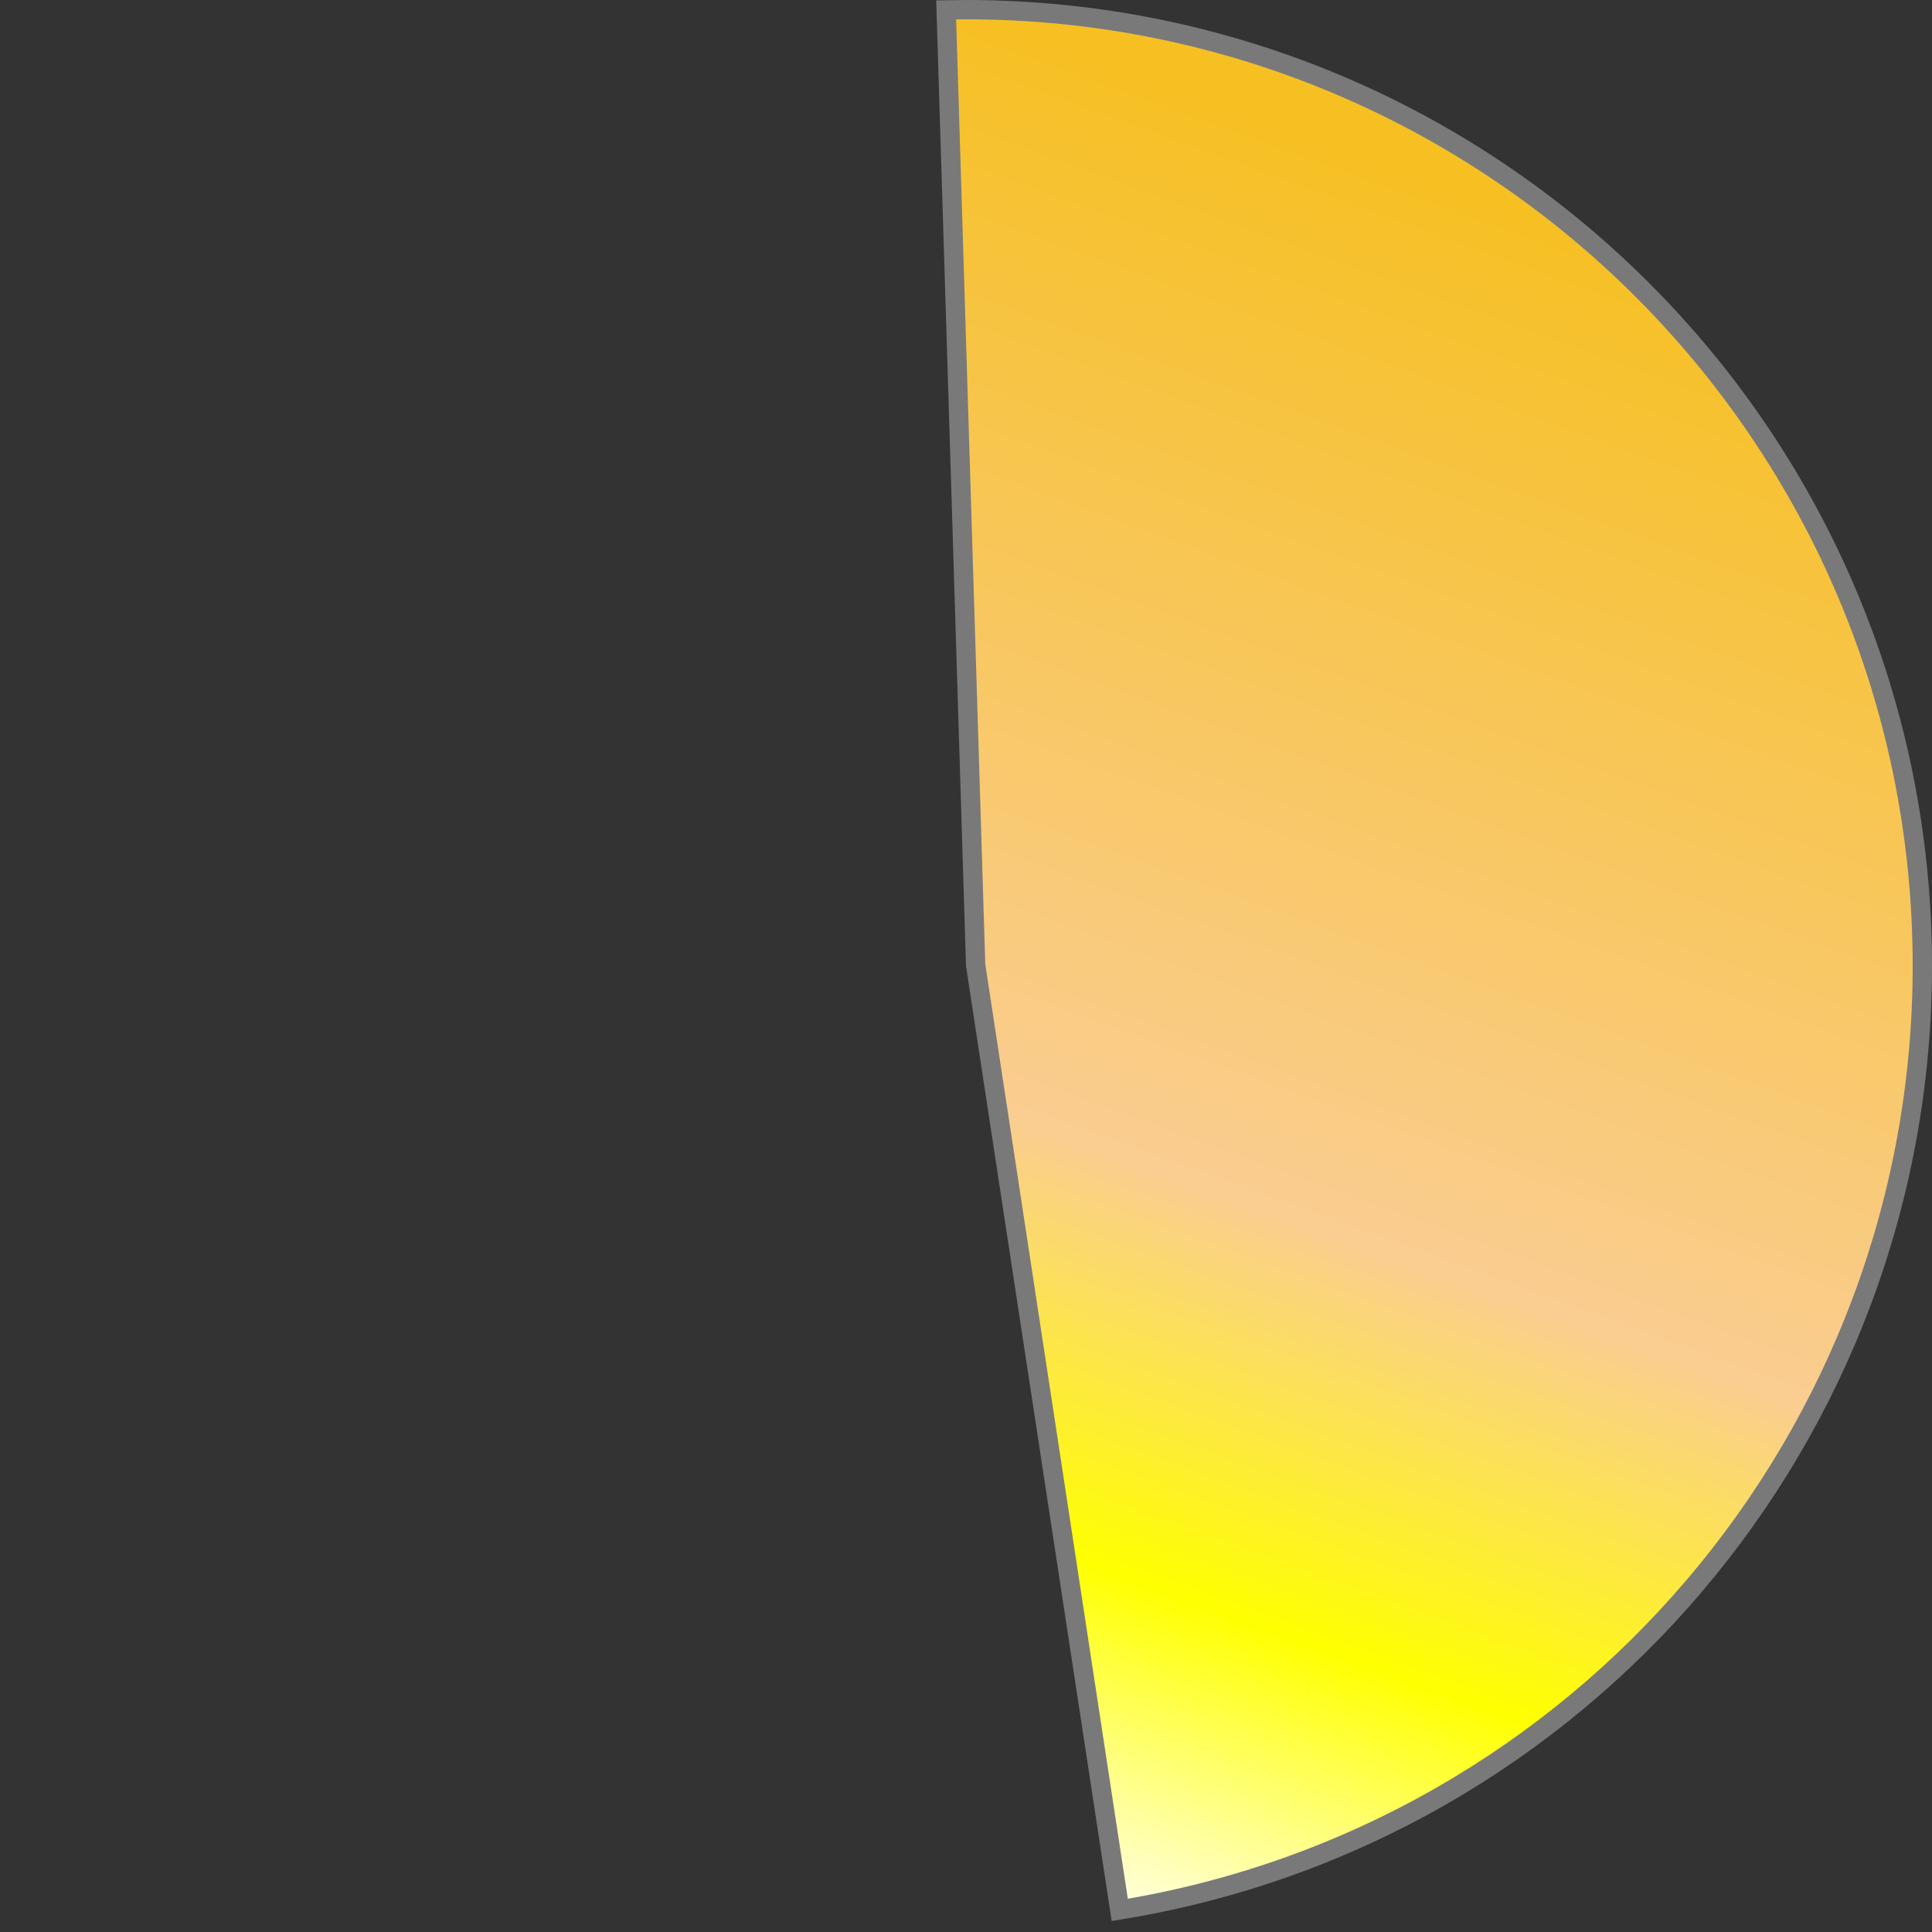 ﻿<?xml version="1.0" encoding="utf-8"?>
<svg version="1.1" xmlns:xlink="http://www.w3.org/1999/xlink" width="100px" height="100px" xmlns="http://www.w3.org/2000/svg">
  <rect width="100%" height="100%" fill="#333333" stroke="none"/>
  <defs>
    <linearGradient gradientUnits="userSpaceOnUse" x1="2007" y1="846" x2="1975.553" y2="932.842" id="LinearGradient7603">
      <stop id="Stop7604" stop-color="#f6c022" offset="0" />
      <stop id="Stop7605" stop-color="#facd91" offset="0.58" />
      <stop id="Stop7606" stop-color="#ffff00" offset="0.8" />
      <stop id="Stop7607" stop-color="#ffffff" offset="1" />
    </linearGradient>
  </defs>
  <g transform="matrix(1 0 0 1 -1957 -846 )">
    <path d="M 2005.973 846.511  C 2006.315 846.504  2006.658 846.5  2007 846.5  C 2034.338 846.5  2056.5 868.662  2056.5 896  C 2056.5 920.289  2038.883 940.962  2014.958 944.856  L 2007.499 895.954  L 2005.973 846.511  Z " fill-rule="nonzero" fill="url(#LinearGradient7603)" stroke="none" />
    <path d="M 2005.973 846.511  C 2006.315 846.504  2006.658 846.5  2007 846.5  C 2034.338 846.5  2056.5 868.662  2056.5 896  C 2056.5 920.289  2038.883 940.962  2014.958 944.856  L 2007.499 895.954  L 2005.973 846.511  Z " stroke-width="1" stroke="#797979" fill="none" />
  </g>
</svg>